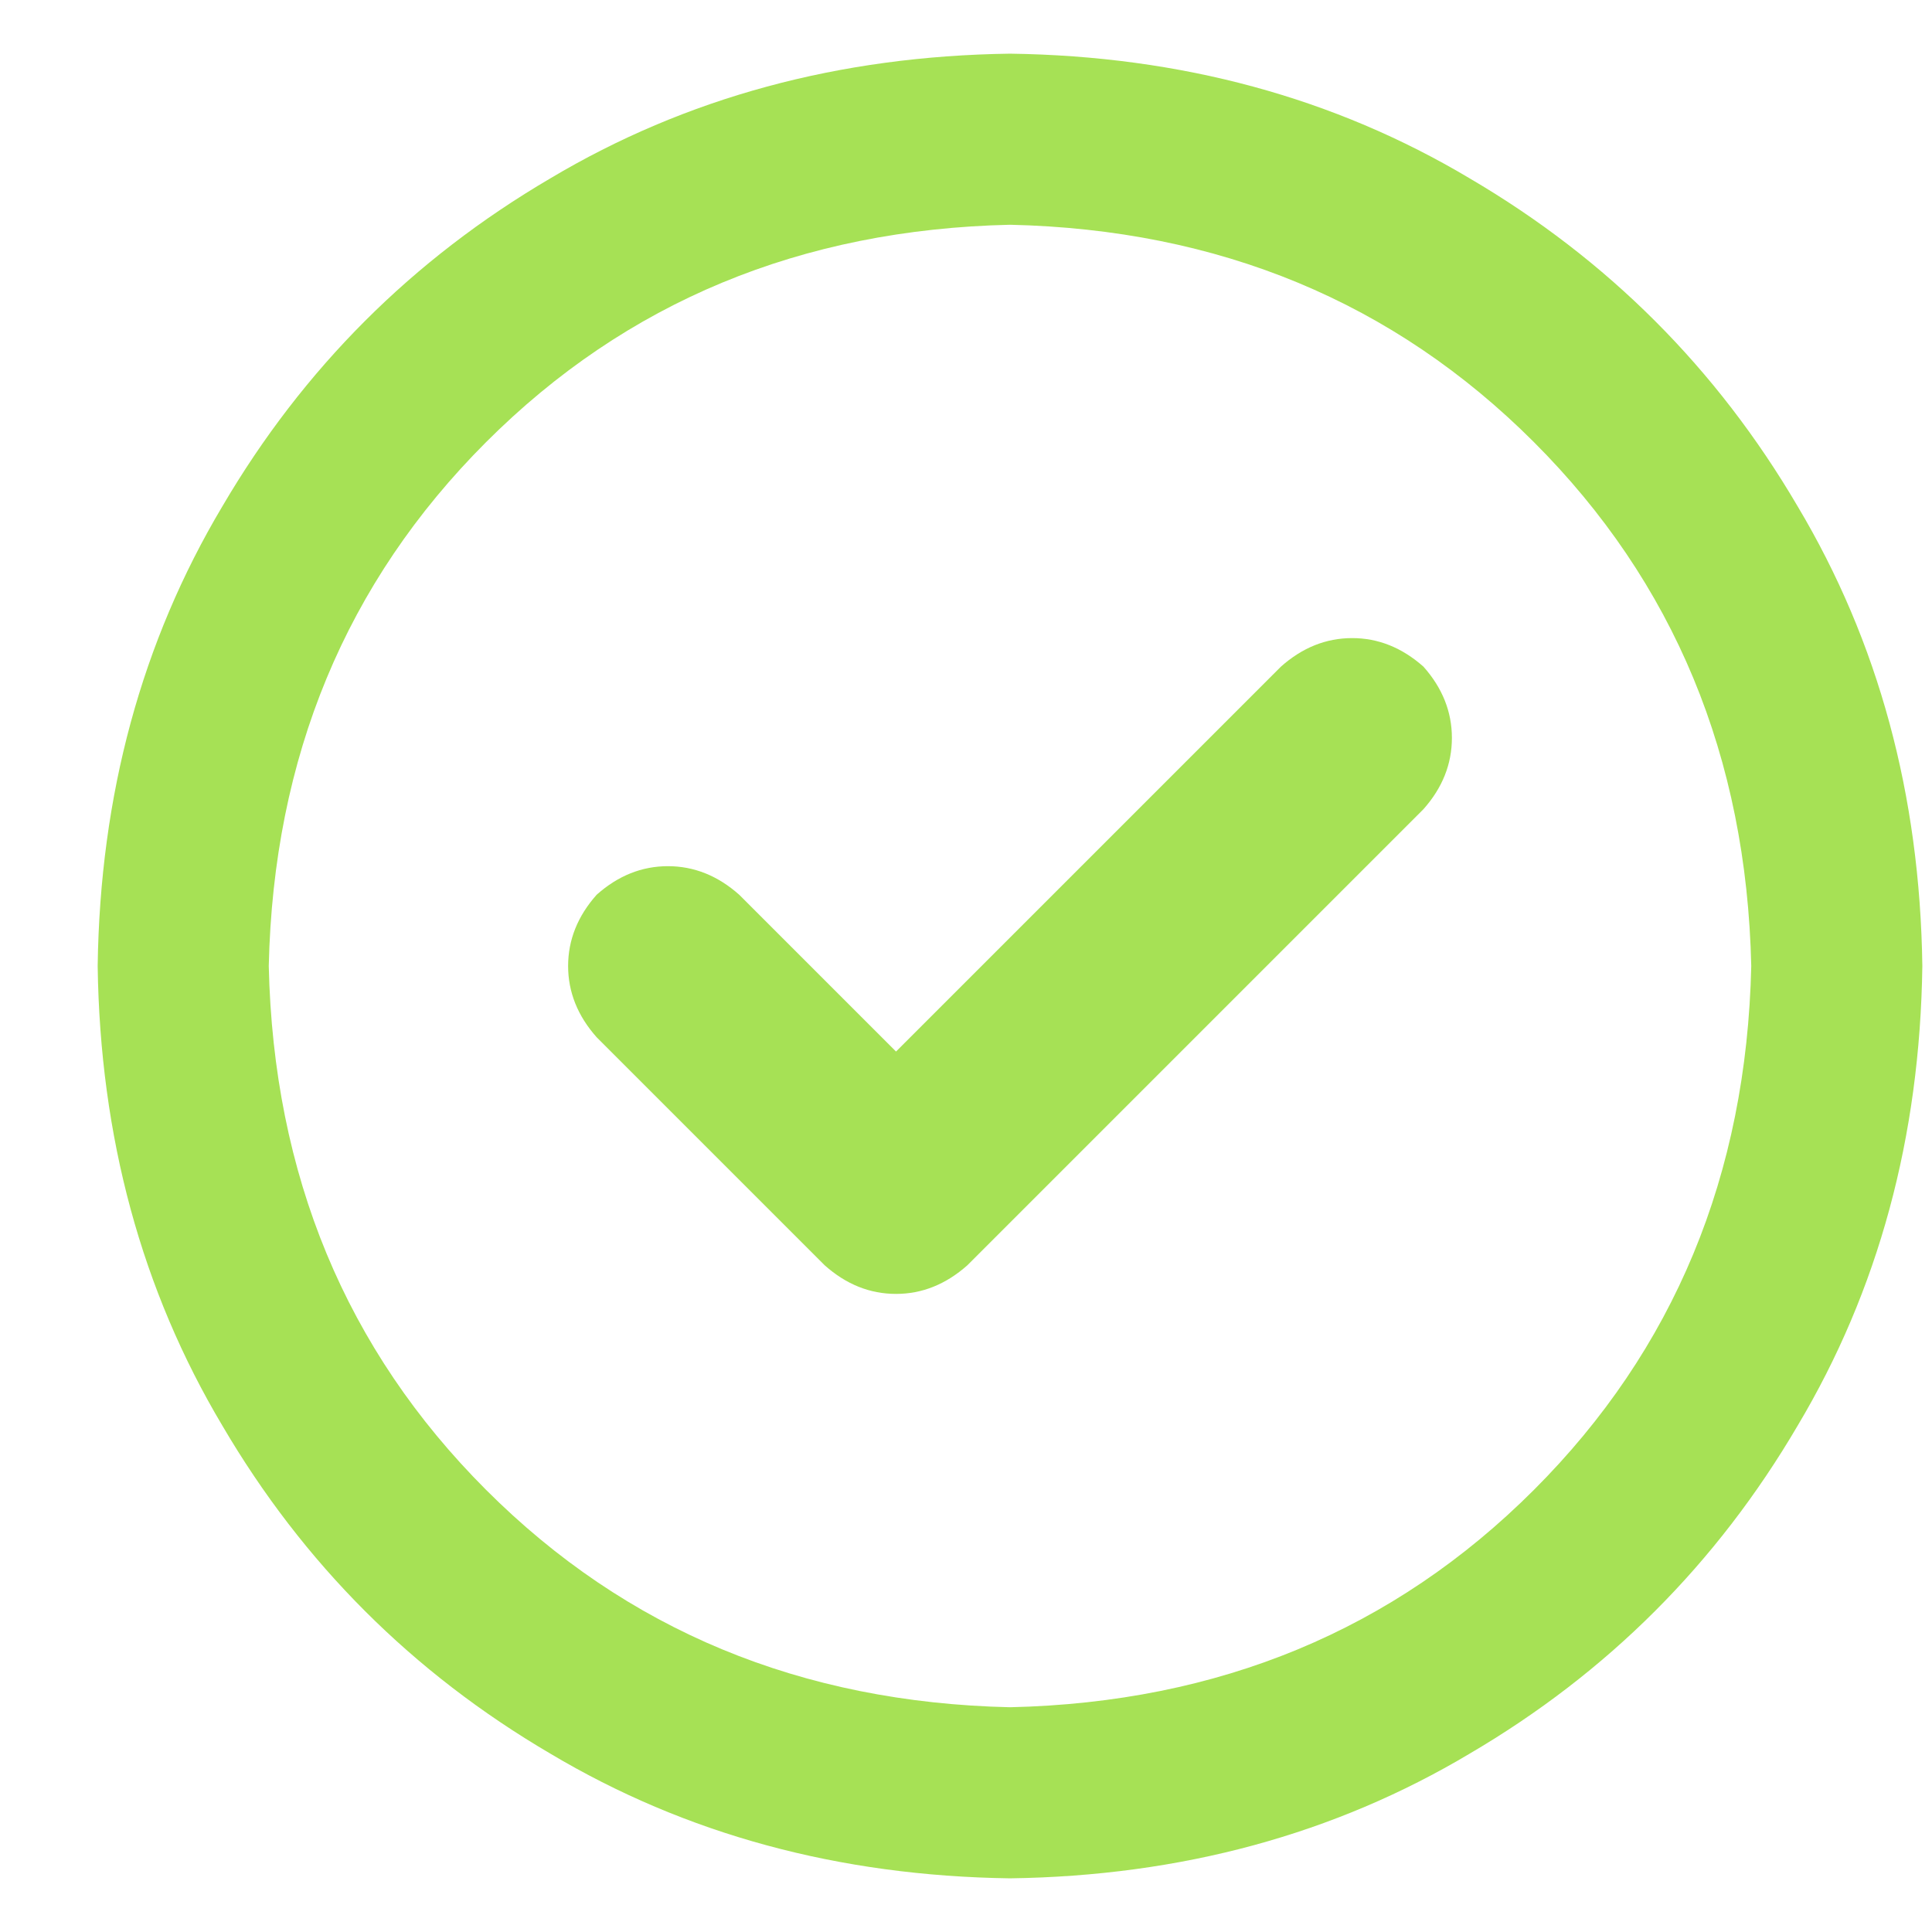 <svg width="18" height="18" viewBox="0 0 18 18" fill="none" xmlns="http://www.w3.org/2000/svg">
<g id="Icon" clip-path="url(#clip0_3_4858)">
<path id="Vector" d="M9.012 11.789C8.812 11.966 8.591 12.055 8.348 12.055C8.104 12.055 7.883 11.966 7.684 11.789L5.559 9.664C5.382 9.465 5.293 9.243 5.293 9C5.293 8.757 5.382 8.535 5.559 8.336C5.758 8.159 5.979 8.07 6.223 8.07C6.466 8.07 6.688 8.159 6.887 8.336L8.348 9.797L11.934 6.211C12.133 6.034 12.354 5.945 12.598 5.945C12.841 5.945 13.062 6.034 13.262 6.211C13.439 6.41 13.527 6.632 13.527 6.875C13.527 7.118 13.439 7.34 13.262 7.539L9.012 11.789ZM17.91 9C17.888 10.594 17.501 12.021 16.748 13.283C15.995 14.567 14.977 15.585 13.693 16.338C12.432 17.09 11.004 17.478 9.41 17.5C7.816 17.478 6.389 17.09 5.127 16.338C3.843 15.585 2.825 14.567 2.072 13.283C1.32 12.021 0.932 10.594 0.91 9C0.932 7.406 1.32 5.979 2.072 4.717C2.825 3.433 3.843 2.415 5.127 1.662C6.389 0.91 7.816 0.522 9.41 0.5C11.004 0.522 12.432 0.91 13.693 1.662C14.977 2.415 15.995 3.433 16.748 4.717C17.501 5.979 17.888 7.406 17.91 9ZM9.41 2.094C7.462 2.138 5.835 2.813 4.529 4.119C3.223 5.425 2.548 7.052 2.504 9C2.548 10.948 3.223 12.575 4.529 13.881C5.835 15.187 7.462 15.862 9.41 15.906C11.358 15.862 12.985 15.187 14.291 13.881C15.597 12.575 16.272 10.948 16.316 9C16.272 7.052 15.597 5.425 14.291 4.119C12.985 2.813 11.358 2.138 9.41 2.094Z" fill="#A6E155"/>
</g>
<defs>
<clipPath id="clip0_3_4858">
<rect width="17" height="17" fill="white" transform="matrix(1 0 0 -1 0.91 17.5)"/>
</clipPath>
</defs>
</svg>
